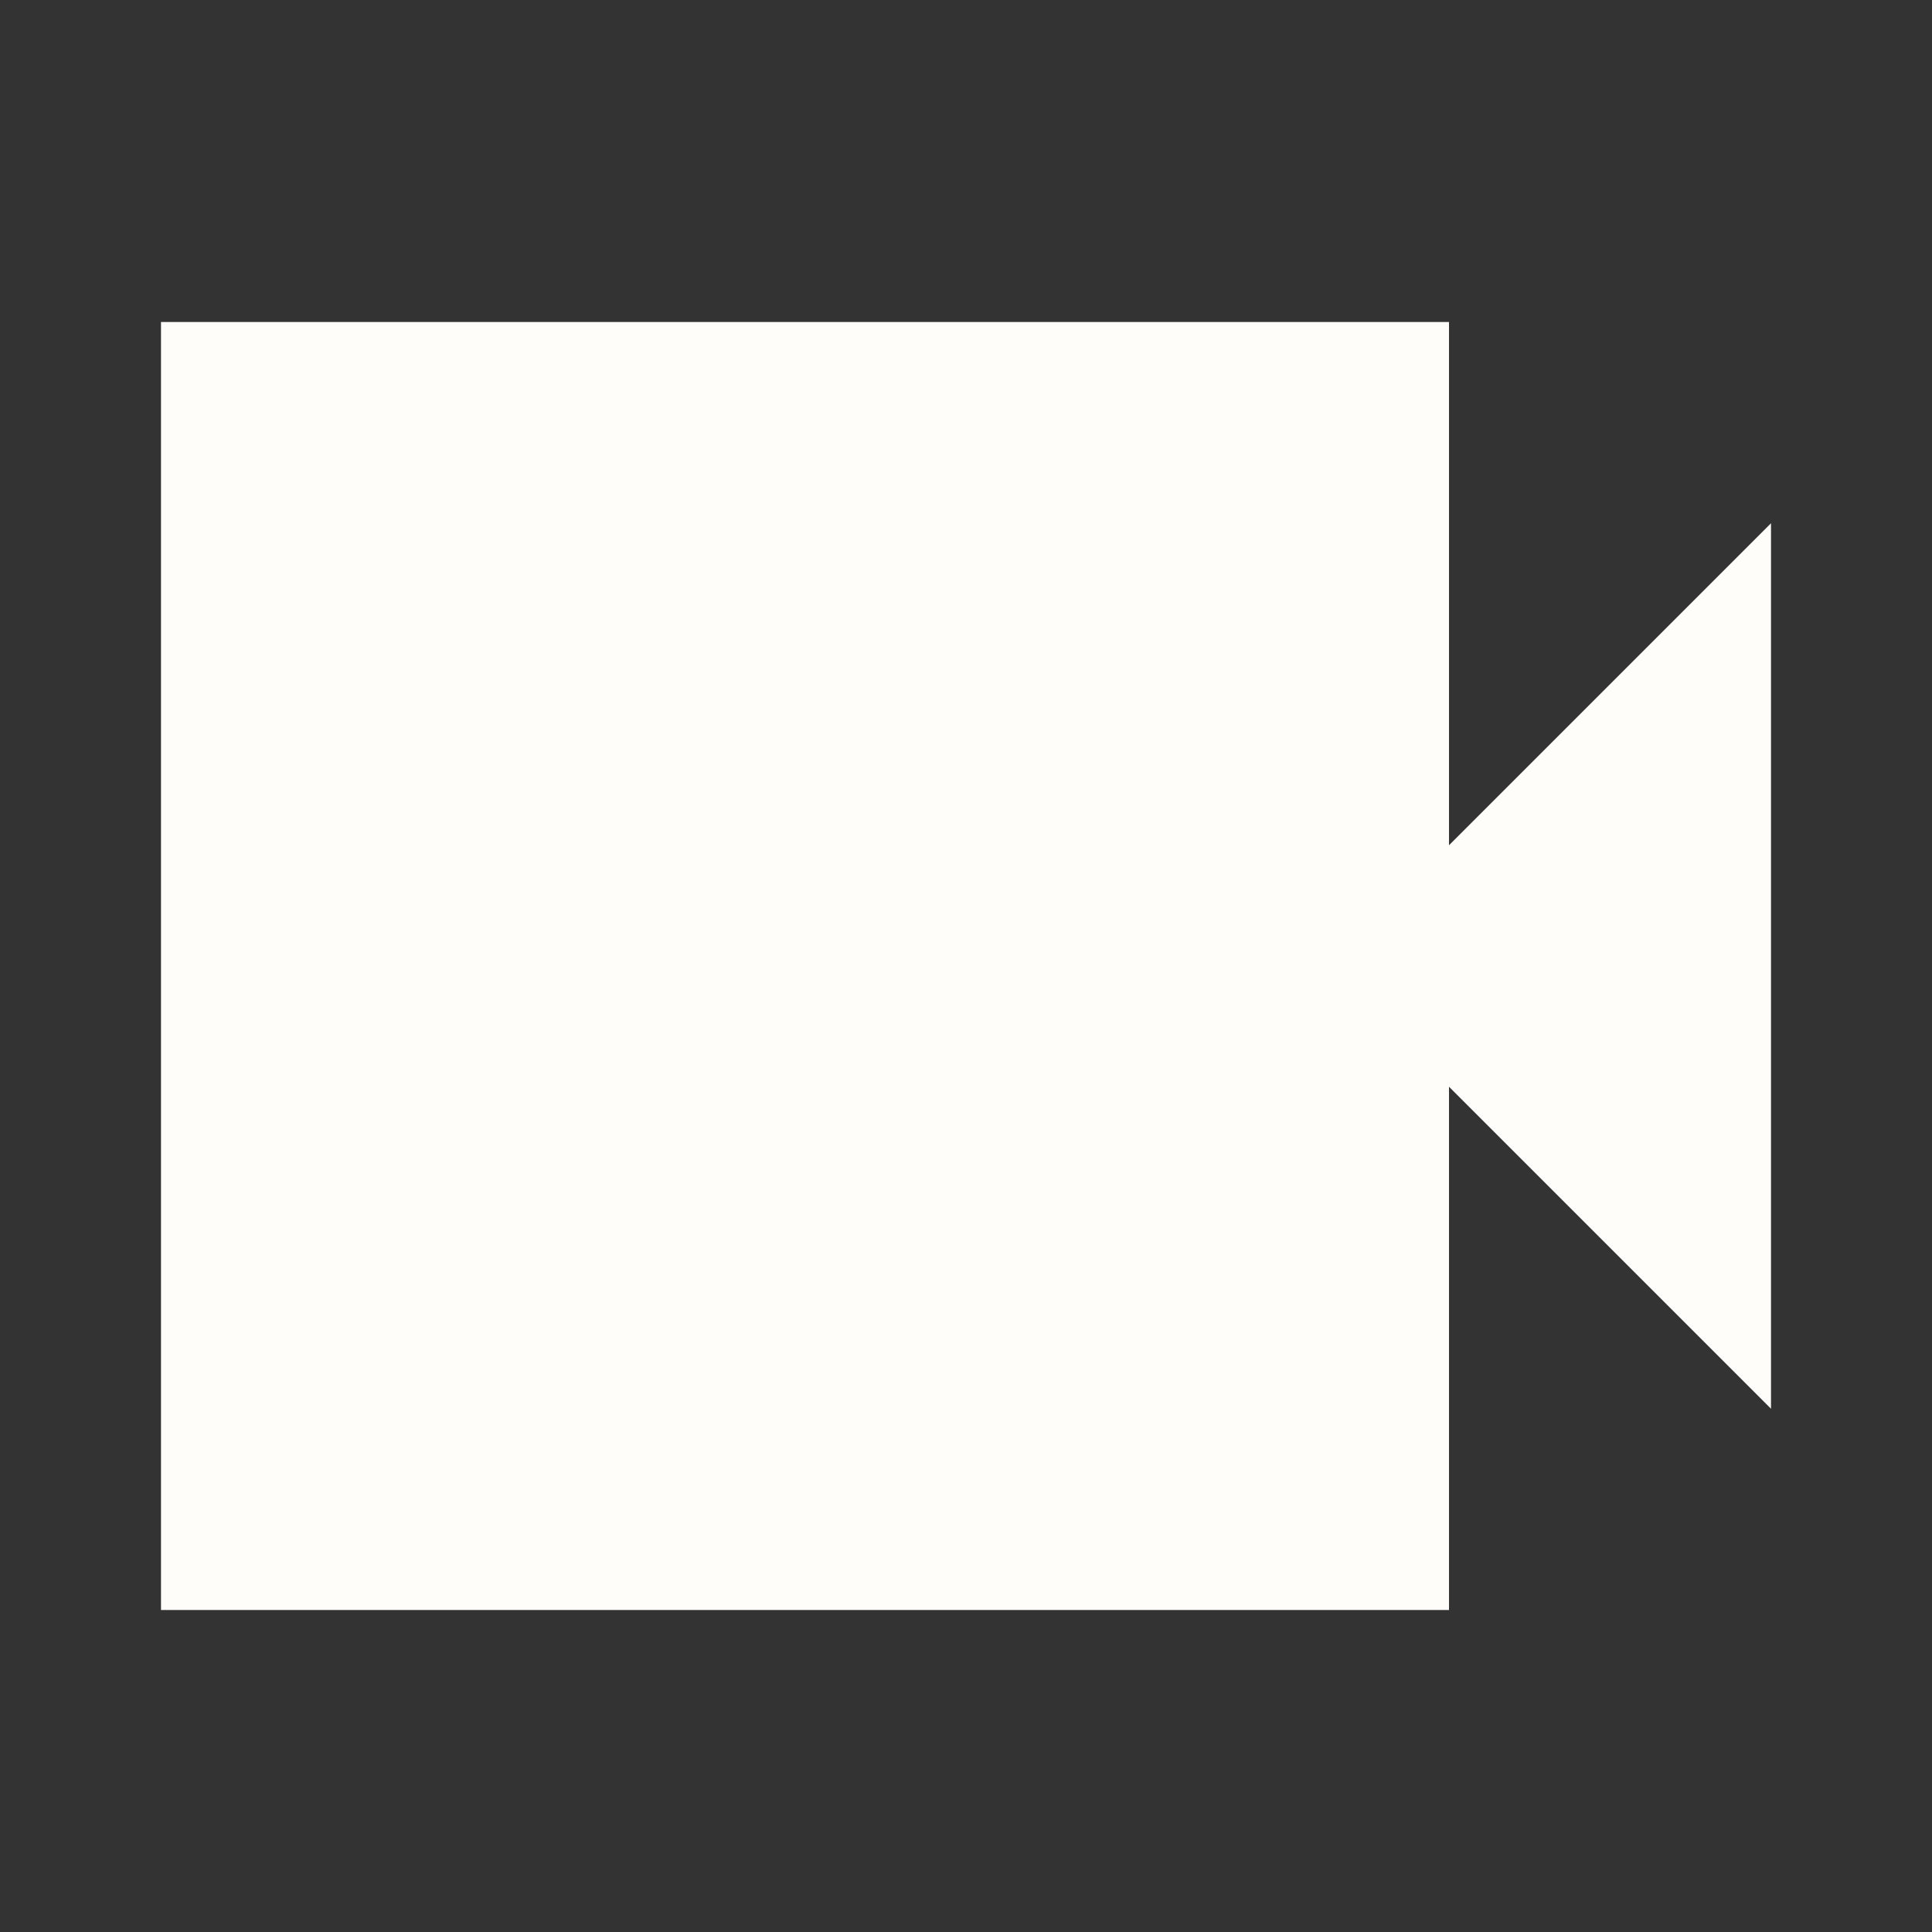 <svg width="24" height="24" viewBox="0 0 24 24" fill="none" xmlns="http://www.w3.org/2000/svg">
<rect x="0" y="0" width="24" height="24" fill="#333333" stroke="none"/>
<path d="M2 20V4H18V10.5L22 6.5V17.5L18 13.5V20H2Z" fill="#FFFDFA"/>
</svg>
